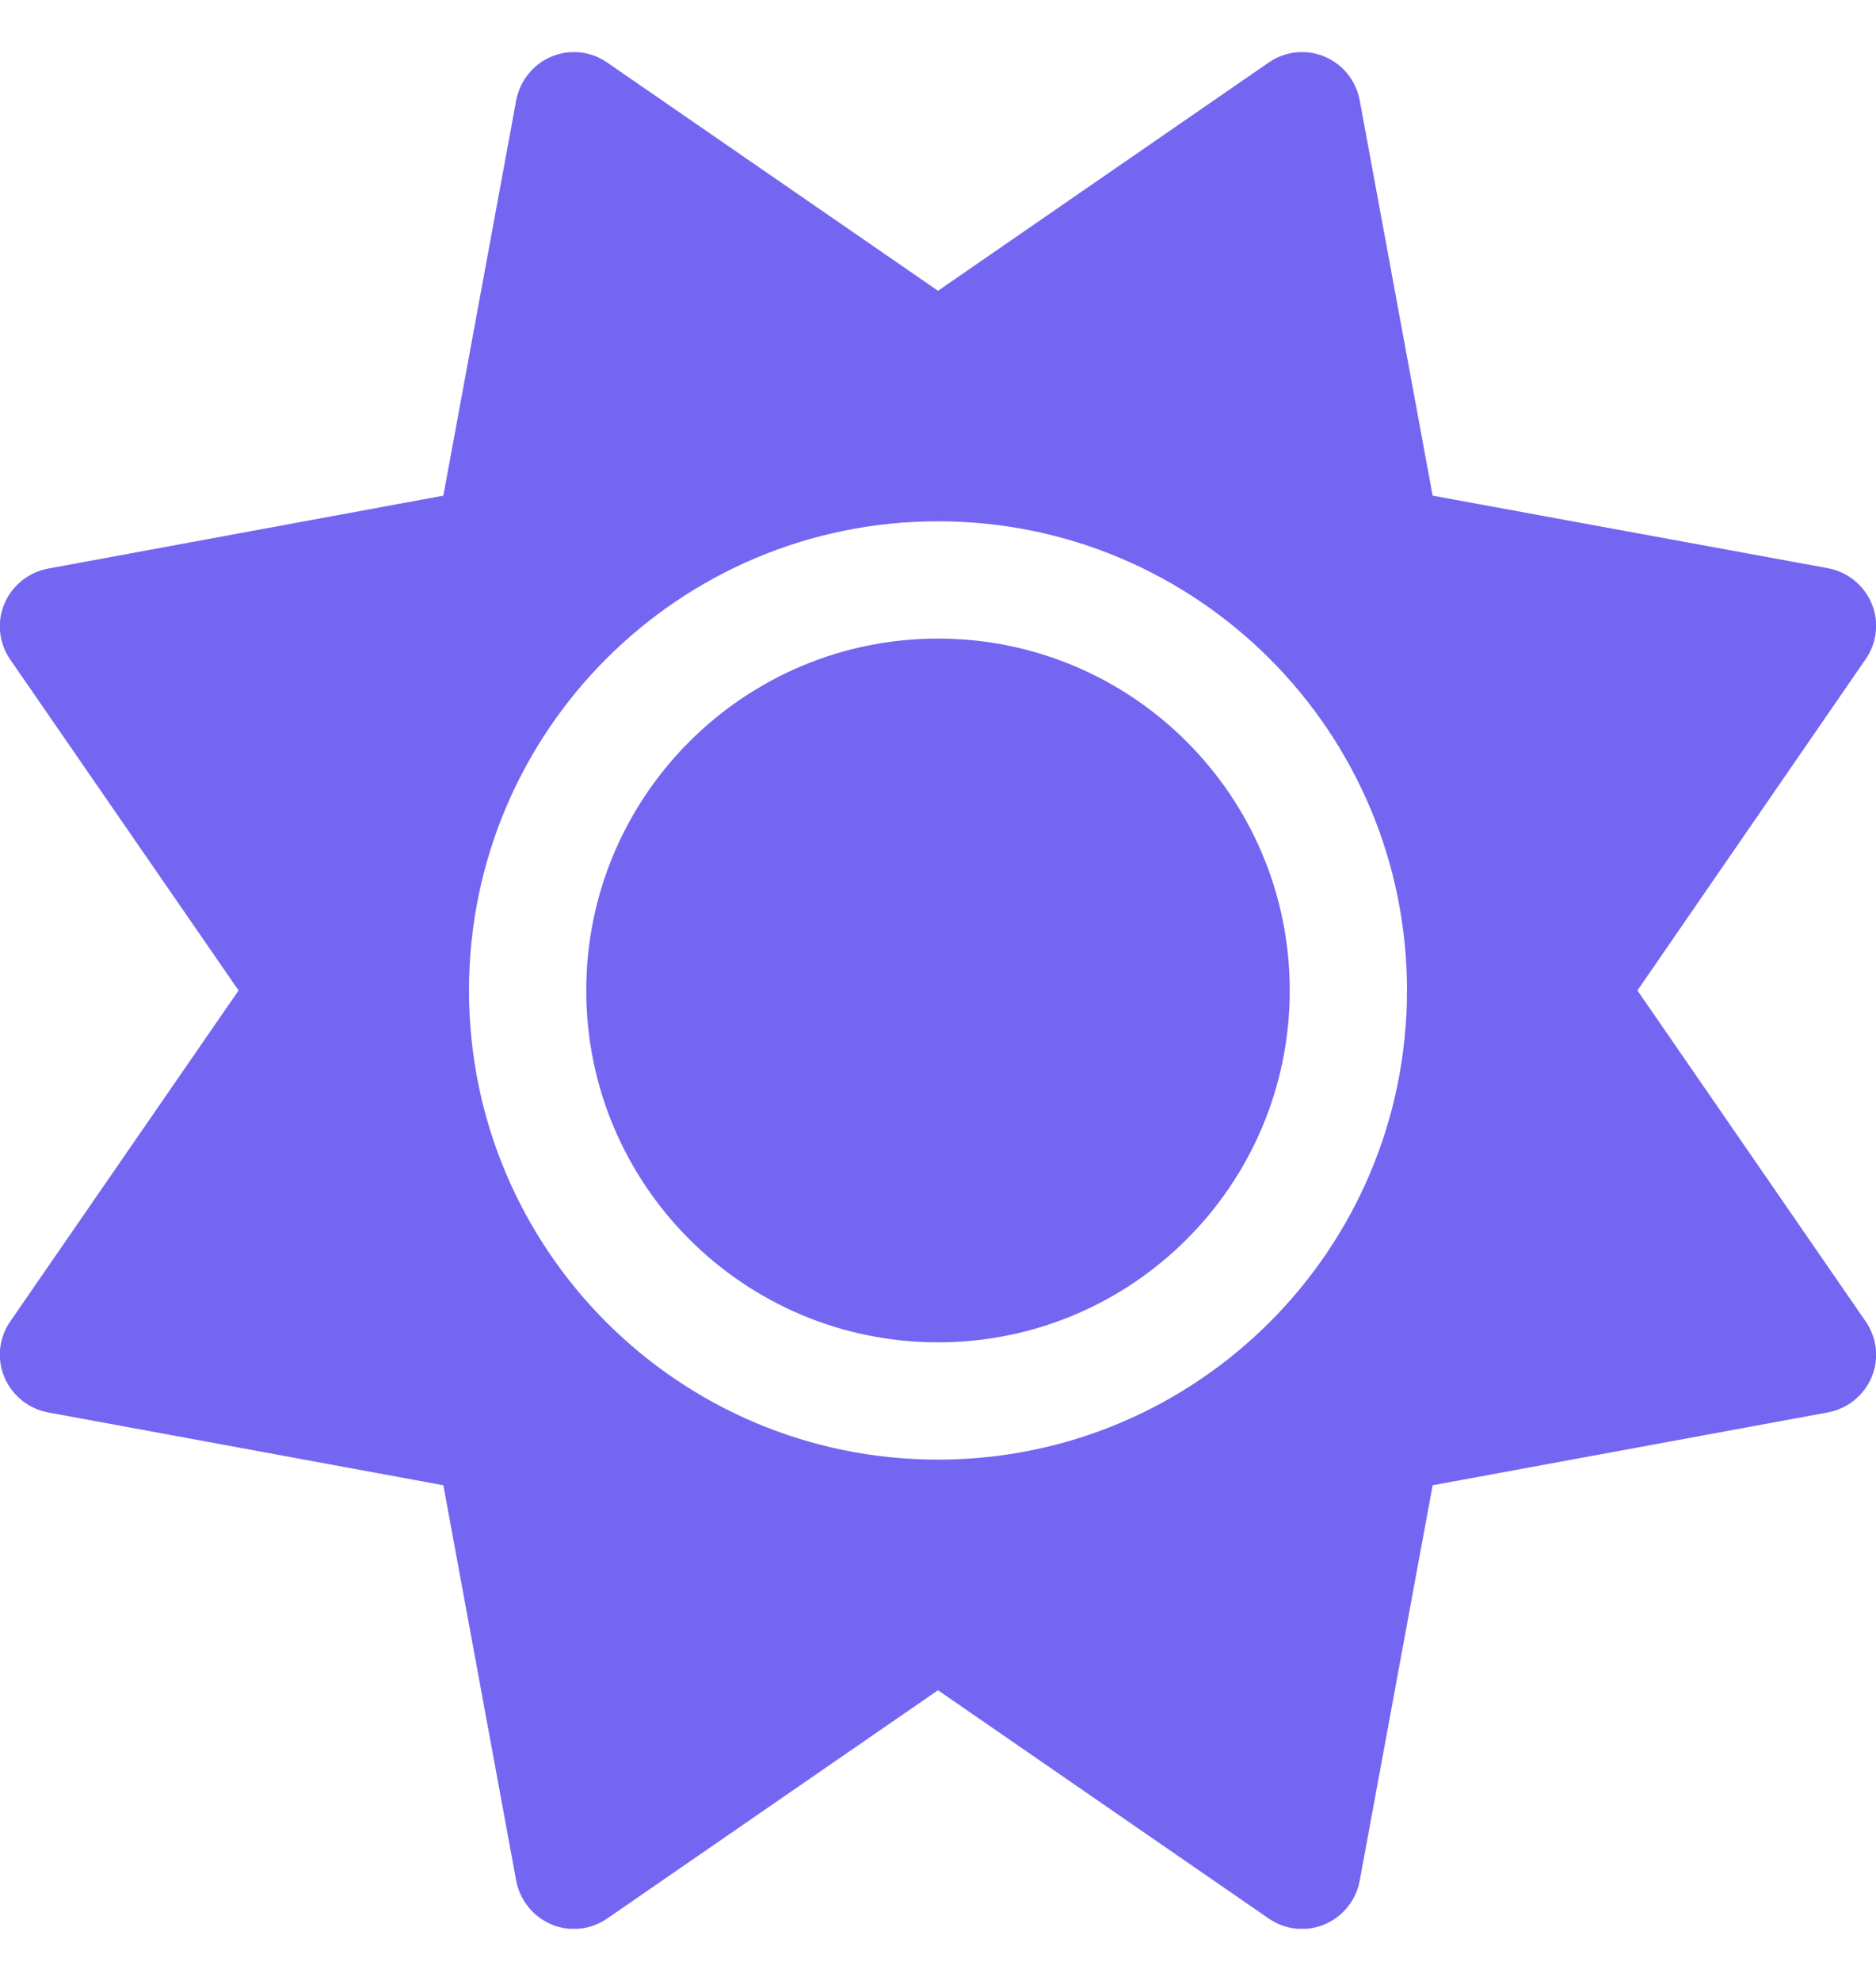 <svg width="18" height="19" viewBox="0 0 18 19" fill="none" xmlns="http://www.w3.org/2000/svg">
<g clip-path="url(#clip0_5564_596)">
<path d="M12.709 0.543C12.885 0.616 13.011 0.775 13.046 0.961L13.746 4.754L17.539 5.45C17.726 5.485 17.884 5.612 17.958 5.788C18.032 5.964 18.01 6.164 17.901 6.322L15.711 9.5L17.901 12.675C18.01 12.833 18.032 13.034 17.958 13.209C17.884 13.385 17.726 13.512 17.539 13.547L13.746 14.246L13.046 18.04C13.011 18.226 12.885 18.384 12.709 18.458C12.533 18.532 12.333 18.511 12.174 18.402L9 16.212L5.825 18.402C5.667 18.511 5.467 18.532 5.291 18.458C5.115 18.384 4.989 18.226 4.953 18.04L4.254 14.246L0.46 13.547C0.274 13.512 0.116 13.385 0.042 13.209C-0.032 13.034 -0.011 12.833 0.098 12.675L2.289 9.5L0.098 6.326C-0.011 6.168 -0.032 5.967 0.042 5.791C0.116 5.616 0.274 5.489 0.46 5.454L4.254 4.754L4.953 0.961C4.989 0.775 5.115 0.616 5.291 0.543C5.467 0.469 5.667 0.49 5.825 0.599L9 2.789L12.174 0.599C12.333 0.49 12.533 0.469 12.709 0.543V0.543ZM12.375 9.5C12.375 11.364 10.863 12.875 9 12.875C7.137 12.875 5.625 11.364 5.625 9.5C5.625 7.637 7.137 6.125 9 6.125C10.863 6.125 12.375 7.637 12.375 9.5ZM13.5 9.5C13.5 7.015 11.485 5 9 5C6.514 5 4.5 7.015 4.5 9.5C4.5 11.986 6.514 14 9 14C11.485 14 13.5 11.986 13.5 9.5Z" fill="#7466F1"/>
</g>
<defs>
<clipPath id="clip0_5564_596">
<rect width="18" height="18" fill="white" transform="translate(0 0.5)"/>
</clipPath>
</defs>
</svg>
